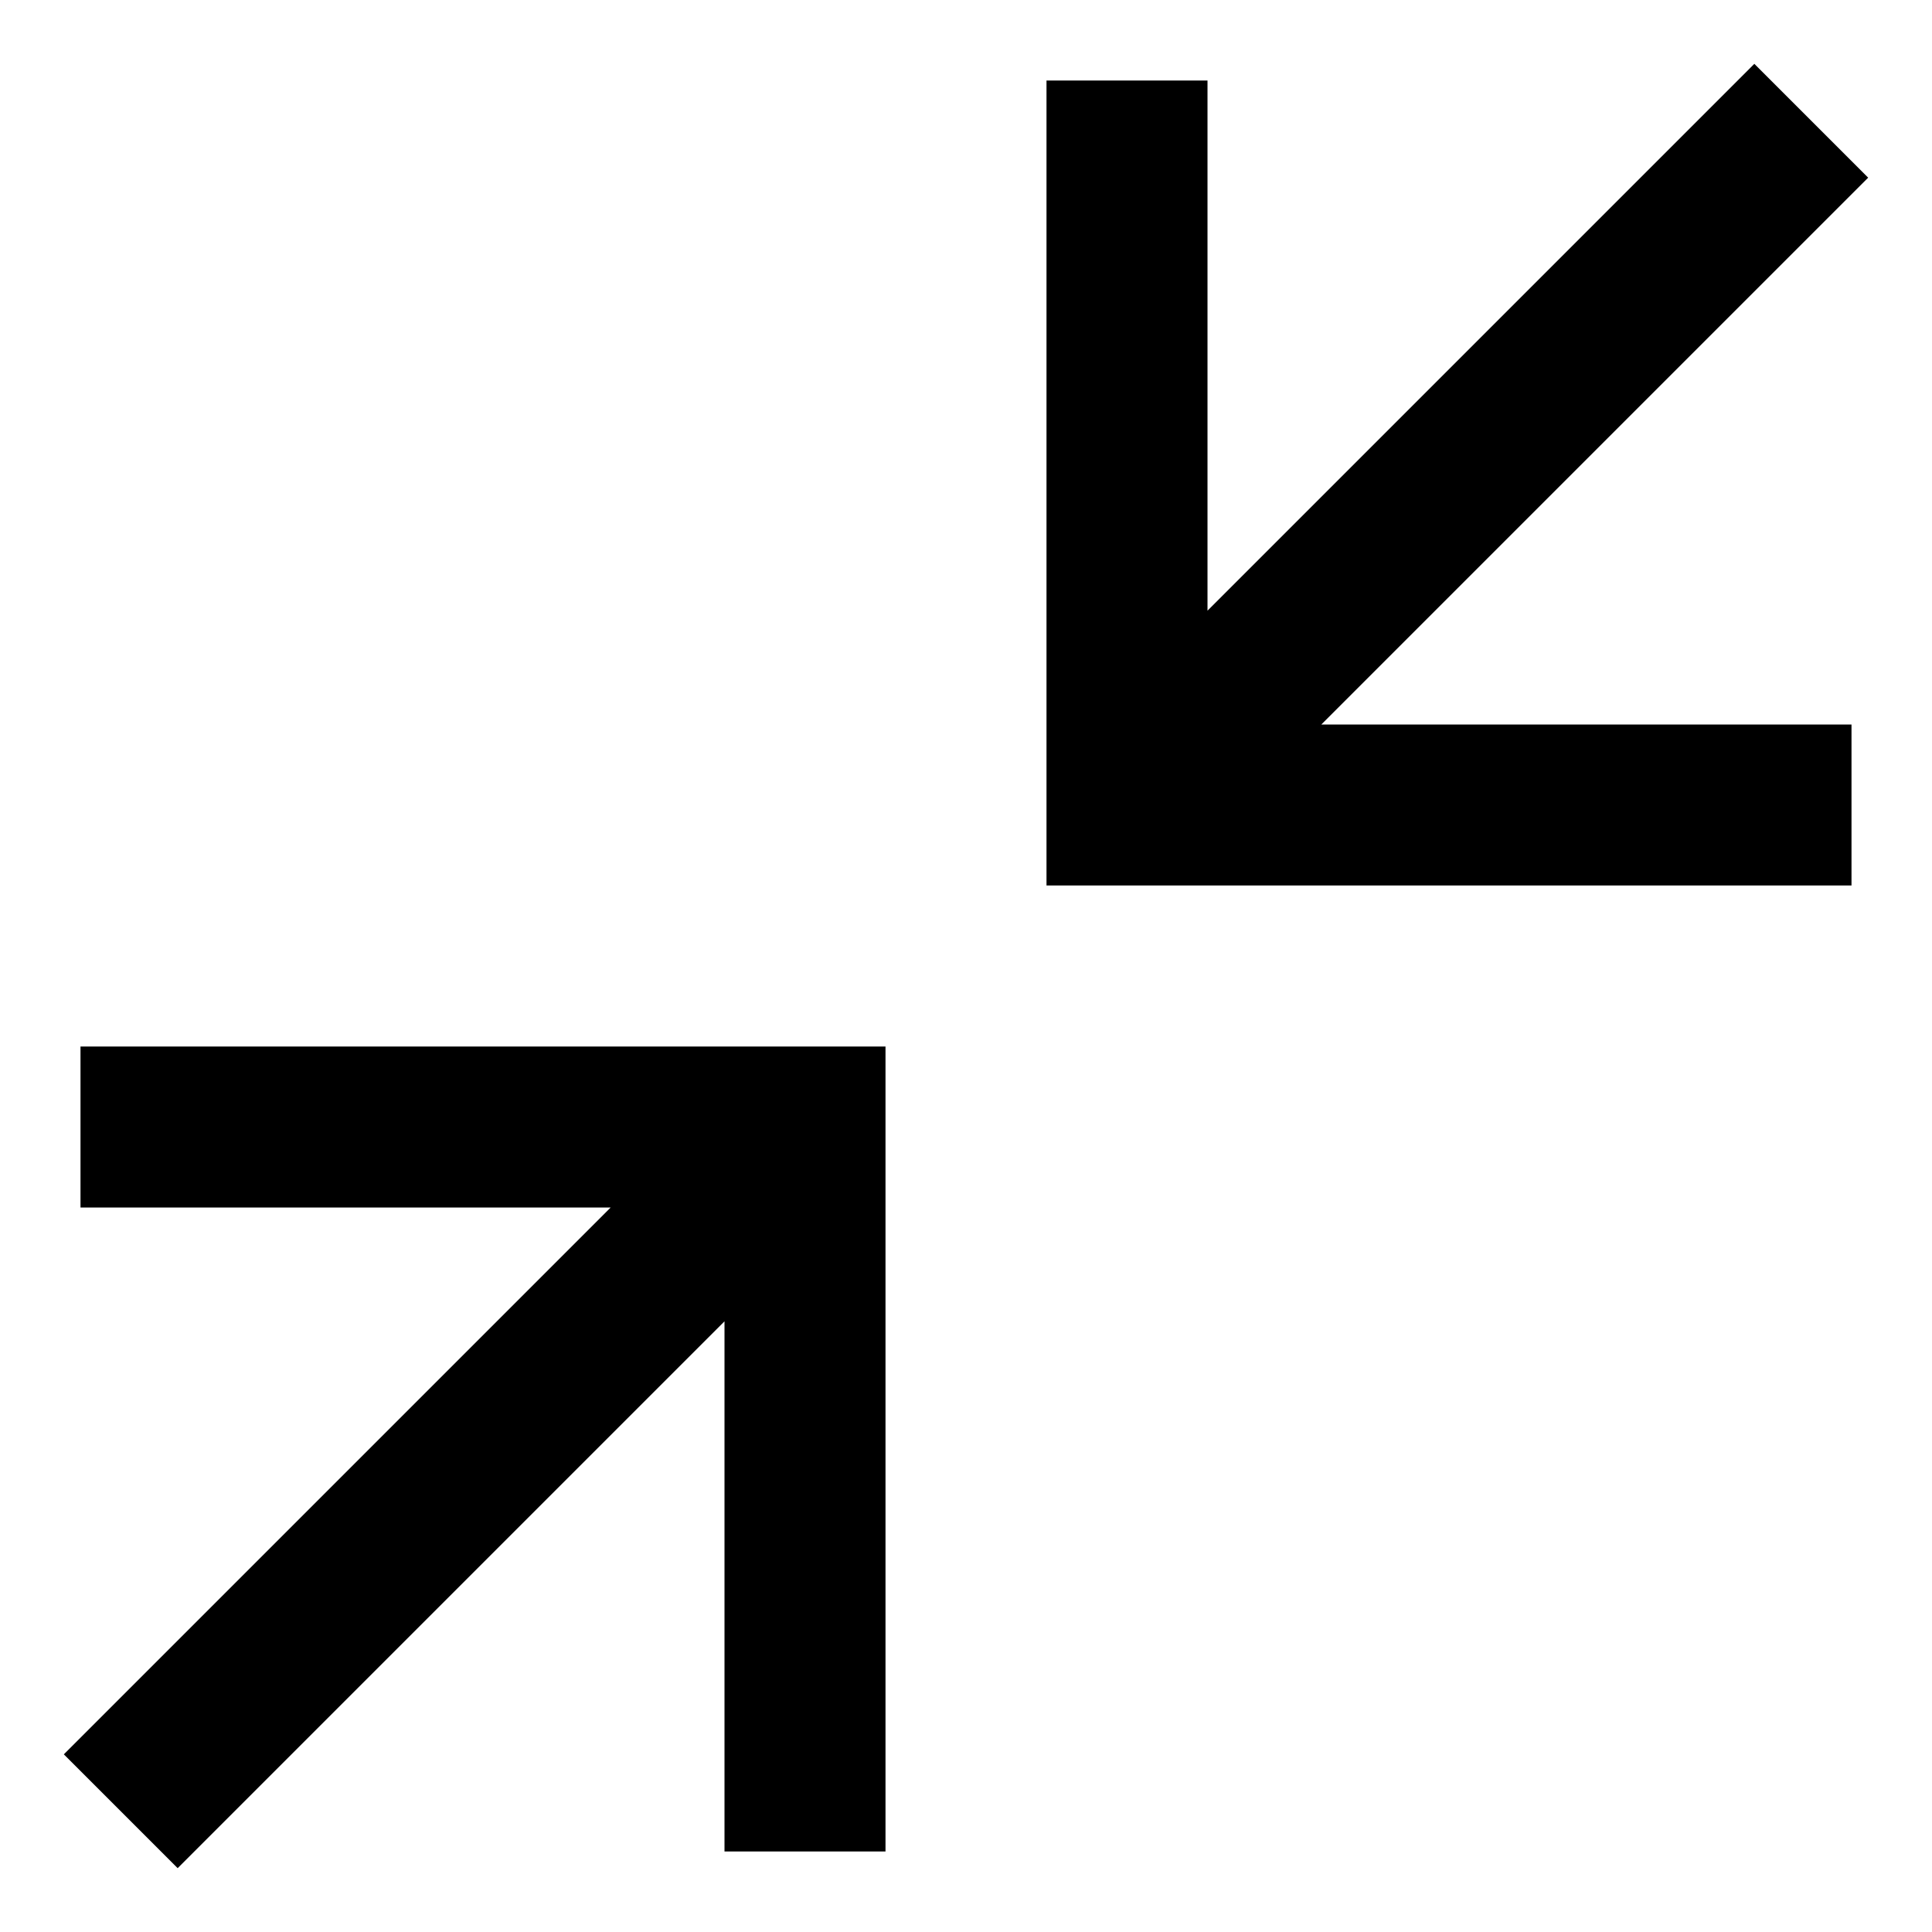 <svg viewBox="0 0 24 24" xmlns="http://www.w3.org/2000/svg"><path fill="currentColor" fill-rule="evenodd" clip-rule="evenodd" d="M16.414 9l6.793-6.793L21.793.793 15 7.586V1h-2V11h10V9h-6.586zM9 16.414V23H11V13H1v2H7.586L.793 21.793l1.414 1.414 6.793-6.793z"/></svg>